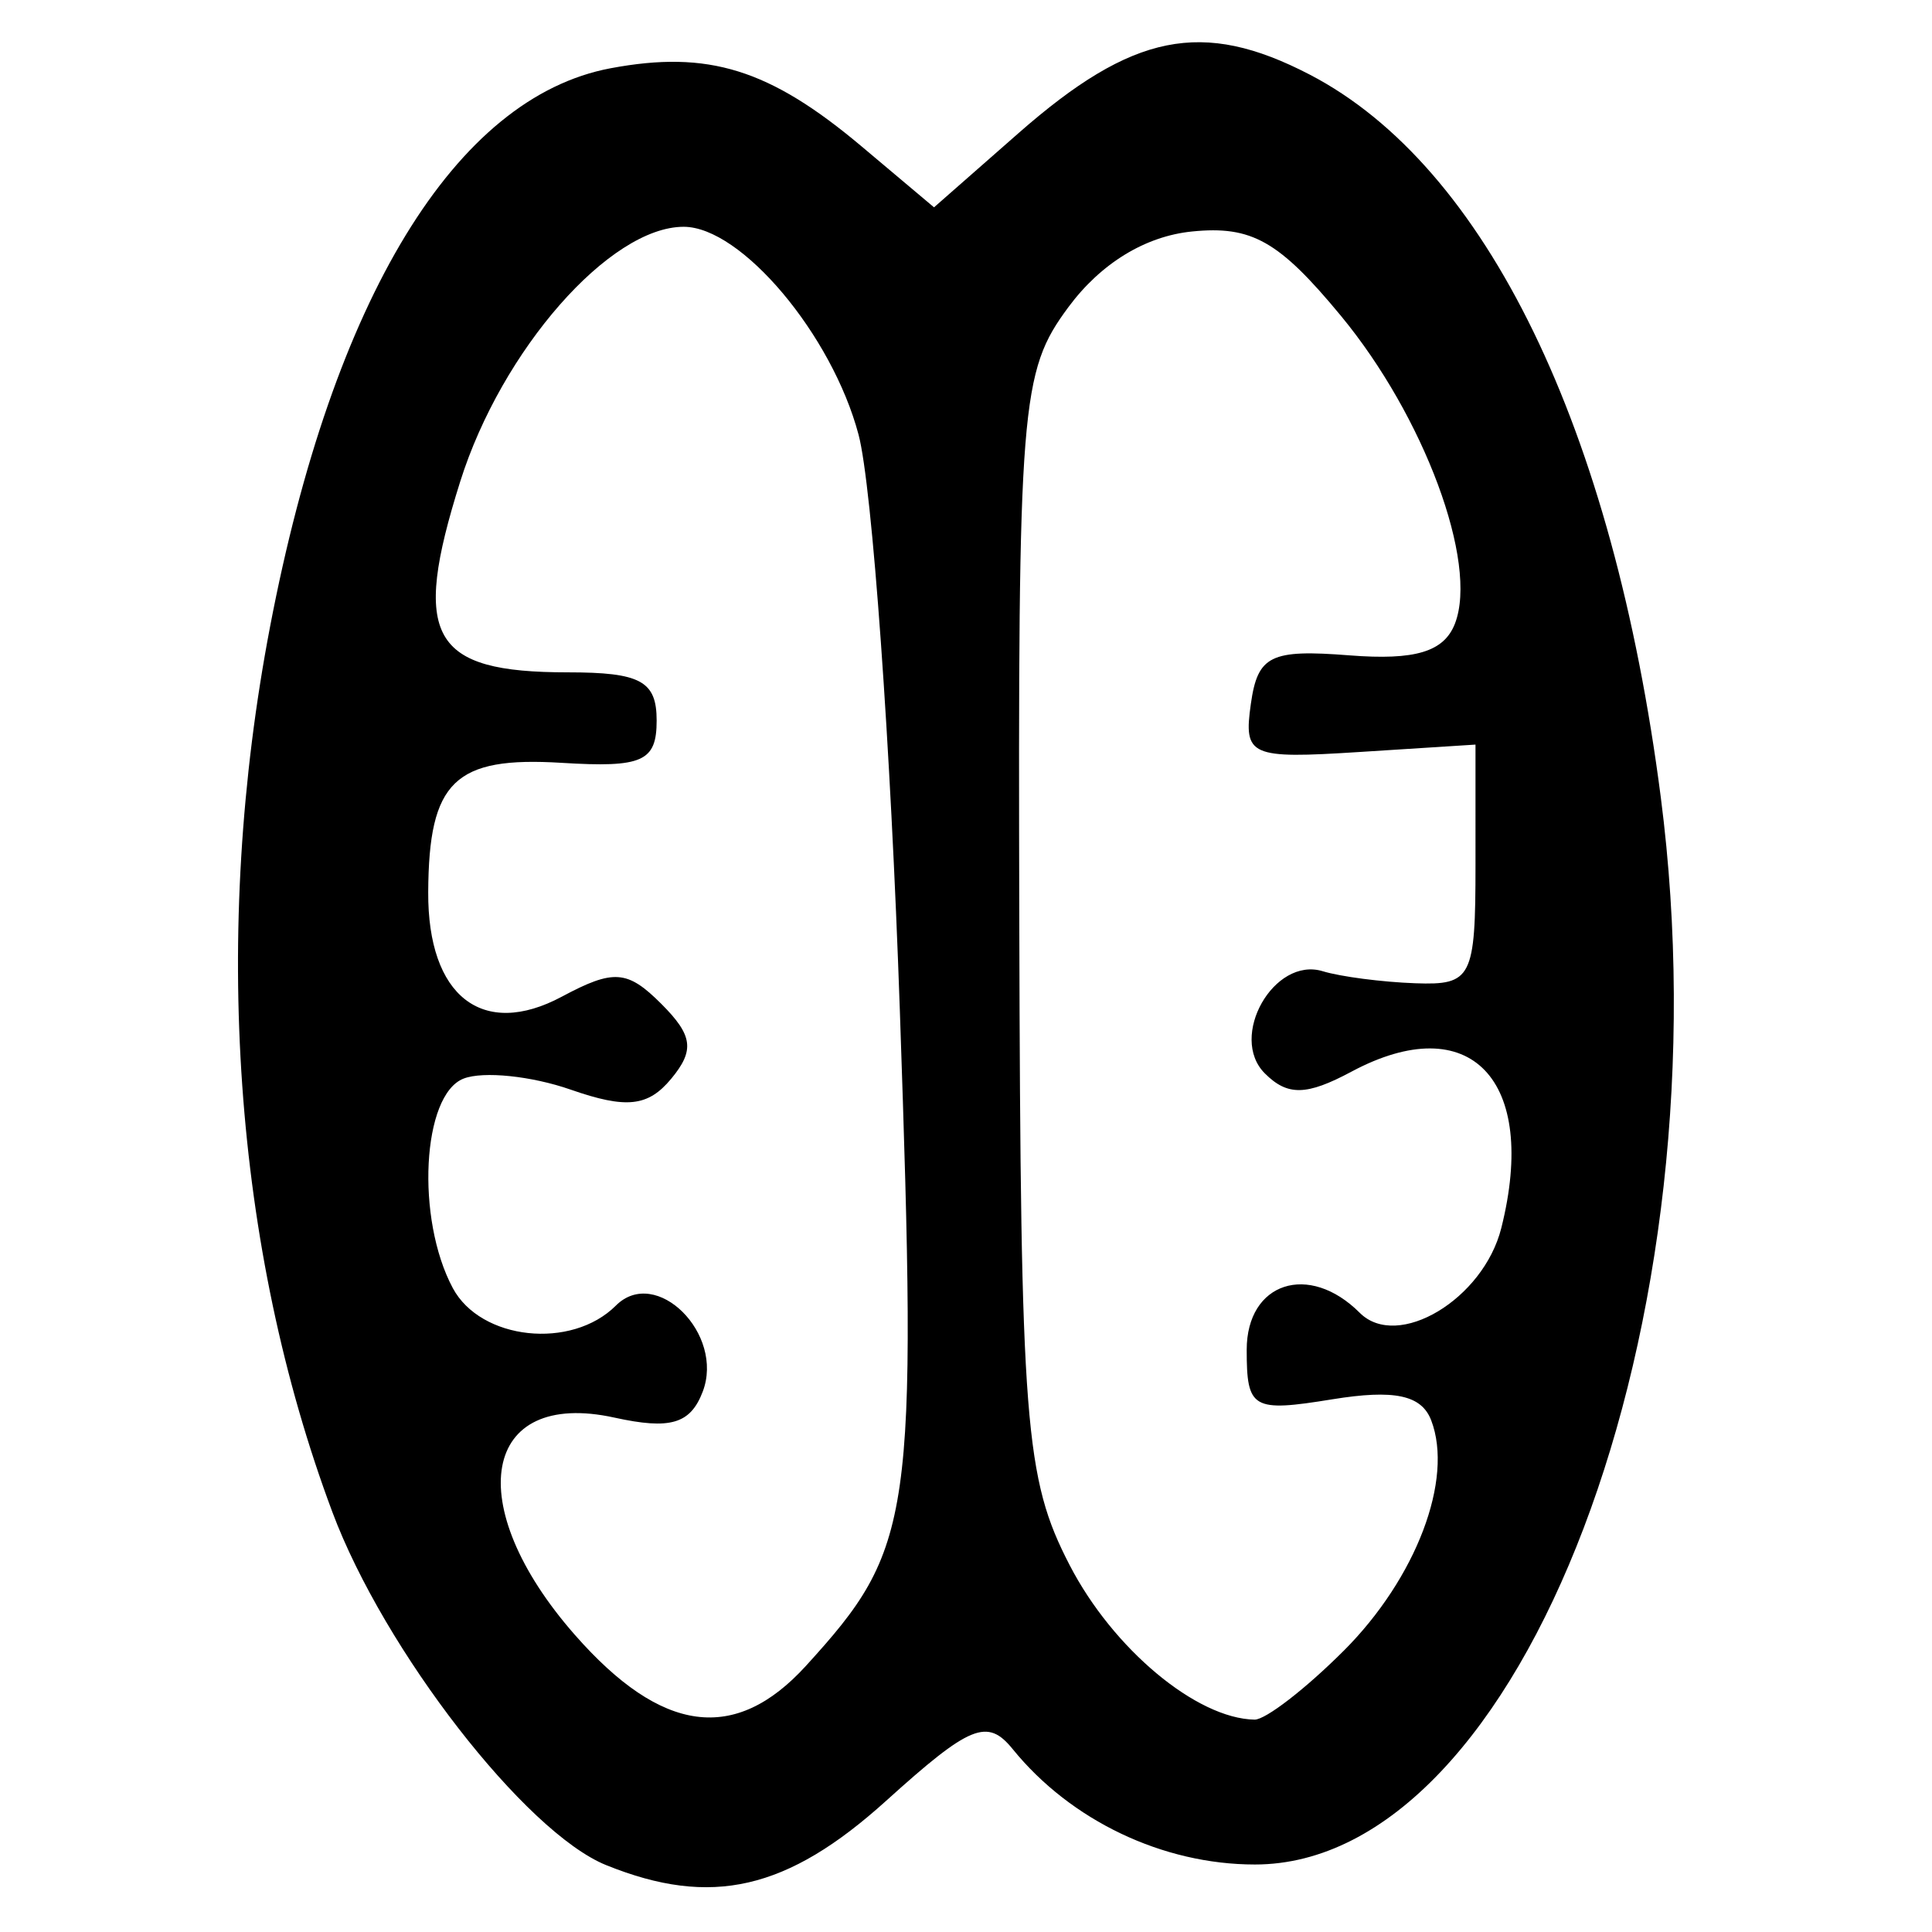 <?xml version="1.0" encoding="UTF-8" standalone="no"?>
<!-- Created with Inkscape (http://www.inkscape.org/) -->

<svg
   width="210mm"
   height="210mm"
   viewBox="0 0 210 210"
   version="1.1"
   id="svg5"
   inkscape:version="1.2 (dc2aedaf03, 2022-05-15)"
   sodipodi:docname="31-Ese_ne_tekrema.svg"
   xmlns:inkscape="http://www.inkscape.org/namespaces/inkscape"
   xmlns:sodipodi="http://sodipodi.sourceforge.net/DTD/sodipodi-0.dtd"
   xmlns="http://www.w3.org/2000/svg"
   xmlns:svg="http://www.w3.org/2000/svg">
  <sodipodi:namedview
     id="namedview7"
     pagecolor="#ffffff"
     bordercolor="#666666"
     borderopacity="1.0"
     inkscape:showpageshadow="2"
     inkscape:pageopacity="0.0"
     inkscape:pagecheckerboard="0"
     inkscape:deskcolor="#d1d1d1"
     inkscape:document-units="mm"
     showgrid="false"
     inkscape:zoom="0.736773"
     inkscape:cx="210.37687"
     inkscape:cy="444.50597"
     inkscape:window-width="1920"
     inkscape:window-height="1002"
     inkscape:window-x="-8"
     inkscape:window-y="-8"
     inkscape:window-maximized="1"
     inkscape:current-layer="layer1" />
  <defs
     id="defs2" />
  <g
     inkscape:label="Camada 1"
     inkscape:groupmode="layer"
     id="layer1">
    <path
       style="display:inline;fill:#000000;stroke-width:0.265"
       d="M 65.888,202.731 C 57.103,199.179 41.749,179.38 36.127,164.354 25.397,135.675 22.987,101.396 29.36,68.09 36.185,32.416 49.504,10.583 66.369,7.419 76.987,5.427 83.663,7.508 93.662,15.921 l 7.862,6.615 9.188,-8.067 c 12.393,-10.882 19.99,-12.411 31.632,-6.37 19.167,9.947 32.993,38.4 38.178,78.569 7.374,57.127 -15.017,115.995 -44.12,115.995 -10.008,0 -20.018,-4.77 -26.328,-12.546 -2.75,-3.389 -4.632,-2.62 -13.751,5.619 -10.755,9.717 -19.009,11.614 -30.434,6.995 z M 87.607,181.066 C 99.286,168.243 99.715,165.247 97.81,109.853 96.817,80.989 94.799,52.821 93.324,47.256 90.445,36.387 80.574,24.651 74.312,24.651 c -8.036,0 -19.78,13.388 -24.287,27.685 -5.34,16.941 -3.196,20.745 11.694,20.745 7.91,0 9.656,0.947 9.656,5.236 0,4.458 -1.533,5.141 -10.329,4.6 -11.64,-0.716 -14.442,2 -14.501,14.059 -0.059,11.314 5.902,15.972 14.525,11.357 5.63,-3.013 7.124,-2.905 10.812,0.783 3.432,3.432 3.644,5.044 1.071,8.145 -2.517,3.033 -4.872,3.286 -10.934,1.173 -4.249,-1.481 -9.478,-2.021 -11.619,-1.199 -4.523,1.736 -5.225,15.223 -1.184,22.773 3.034,5.669 12.902,6.729 17.728,1.903 4.357,-4.357 11.845,3.086 9.432,9.375 -1.341,3.495 -3.526,4.134 -9.586,2.803 -14.404,-3.164 -16.71,9.486 -4.306,23.614 9.437,10.748 17.424,11.817 25.124,3.363 z m 58.443,-1.628 c 7.888,-7.887 11.973,-18.648 9.514,-25.057 -1.056,-2.751 -4.005,-3.376 -10.754,-2.281 -8.68,1.409 -9.299,1.05 -9.299,-5.378 0,-7.34 6.756,-9.555 12.285,-4.027 4.119,4.119 13.443,-1.464 15.389,-9.214 4.05,-16.136 -3.391,-23.898 -16.29,-16.994 -4.885,2.614 -6.945,2.655 -9.414,0.186 -3.974,-3.974 0.987,-12.726 6.295,-11.105 1.934,0.591 6.461,1.18 10.06,1.309 6.14,0.22 6.544,-0.575 6.544,-12.854 V 80.934 l -12.637,0.806 c -11.889,0.759 -12.586,0.449 -11.78,-5.236 0.745,-5.257 2.137,-5.942 10.71,-5.27 7.166,0.562 10.298,-0.385 11.481,-3.469 2.538,-6.614 -3.353,-22.492 -12.407,-33.442 -6.729,-8.138 -9.689,-9.814 -16.177,-9.162 -5.086,0.511 -9.916,3.465 -13.435,8.217 -5.214,7.041 -5.487,10.459 -5.342,66.937 0.14,54.533 0.599,60.379 5.472,69.806 4.702,9.095 13.783,16.682 20.1,16.795 1.191,0.02 5.548,-3.345 9.683,-7.479 z"
       id="path7509" />
  </g>
</svg>
